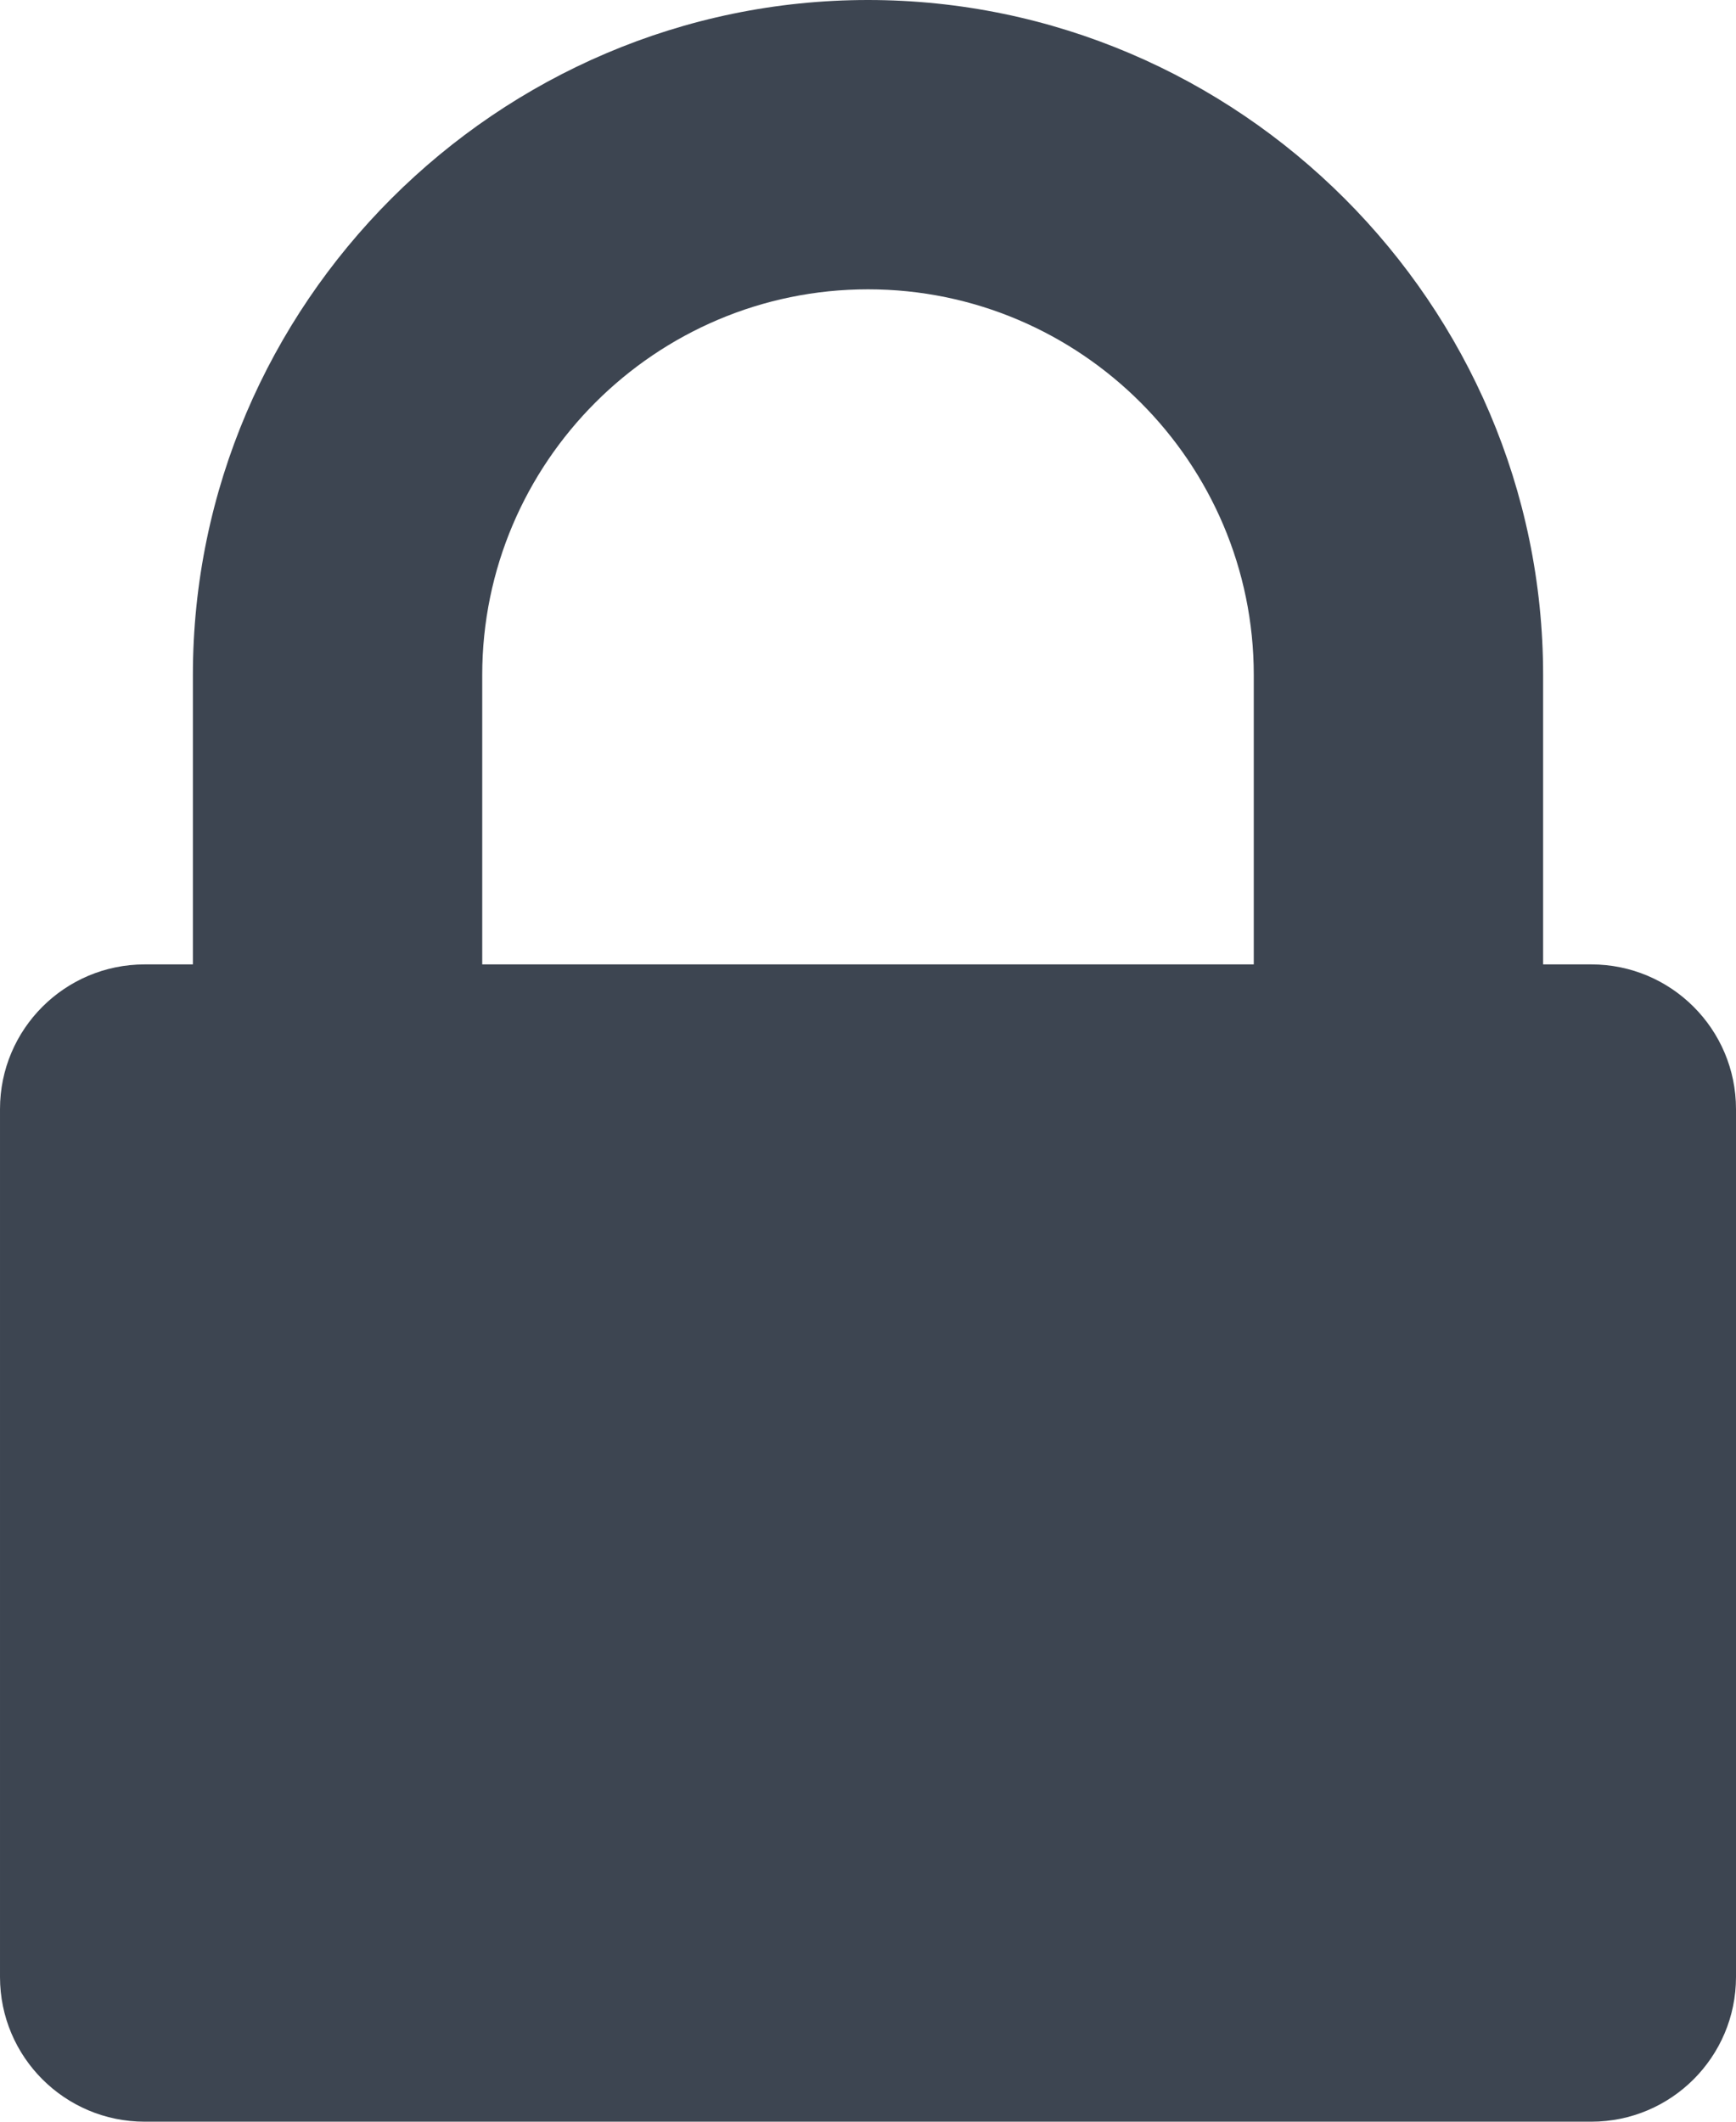 <svg xmlns="http://www.w3.org/2000/svg" viewBox="0 0 9 11" width="9px" height="11px"><path d="M2.5 5h4V3.5c0-1.102-.898-2-2-2-1.102 0-2 .898-2 2V5zm6.5.75v4.5c0 .414-.336.75-.75.75h-7.5c-.414 0-.75-.336-.75-.75v-4.5C0 5.336.336 5 .75 5H1V3.5C1 1.578 2.578 0 4.5 0c1.922 0 3.5 1.578 3.5 3.5V5h.25c.414 0 .75.336.75.75z" fill="#3d4551" fill-rule="evenodd"/></svg>